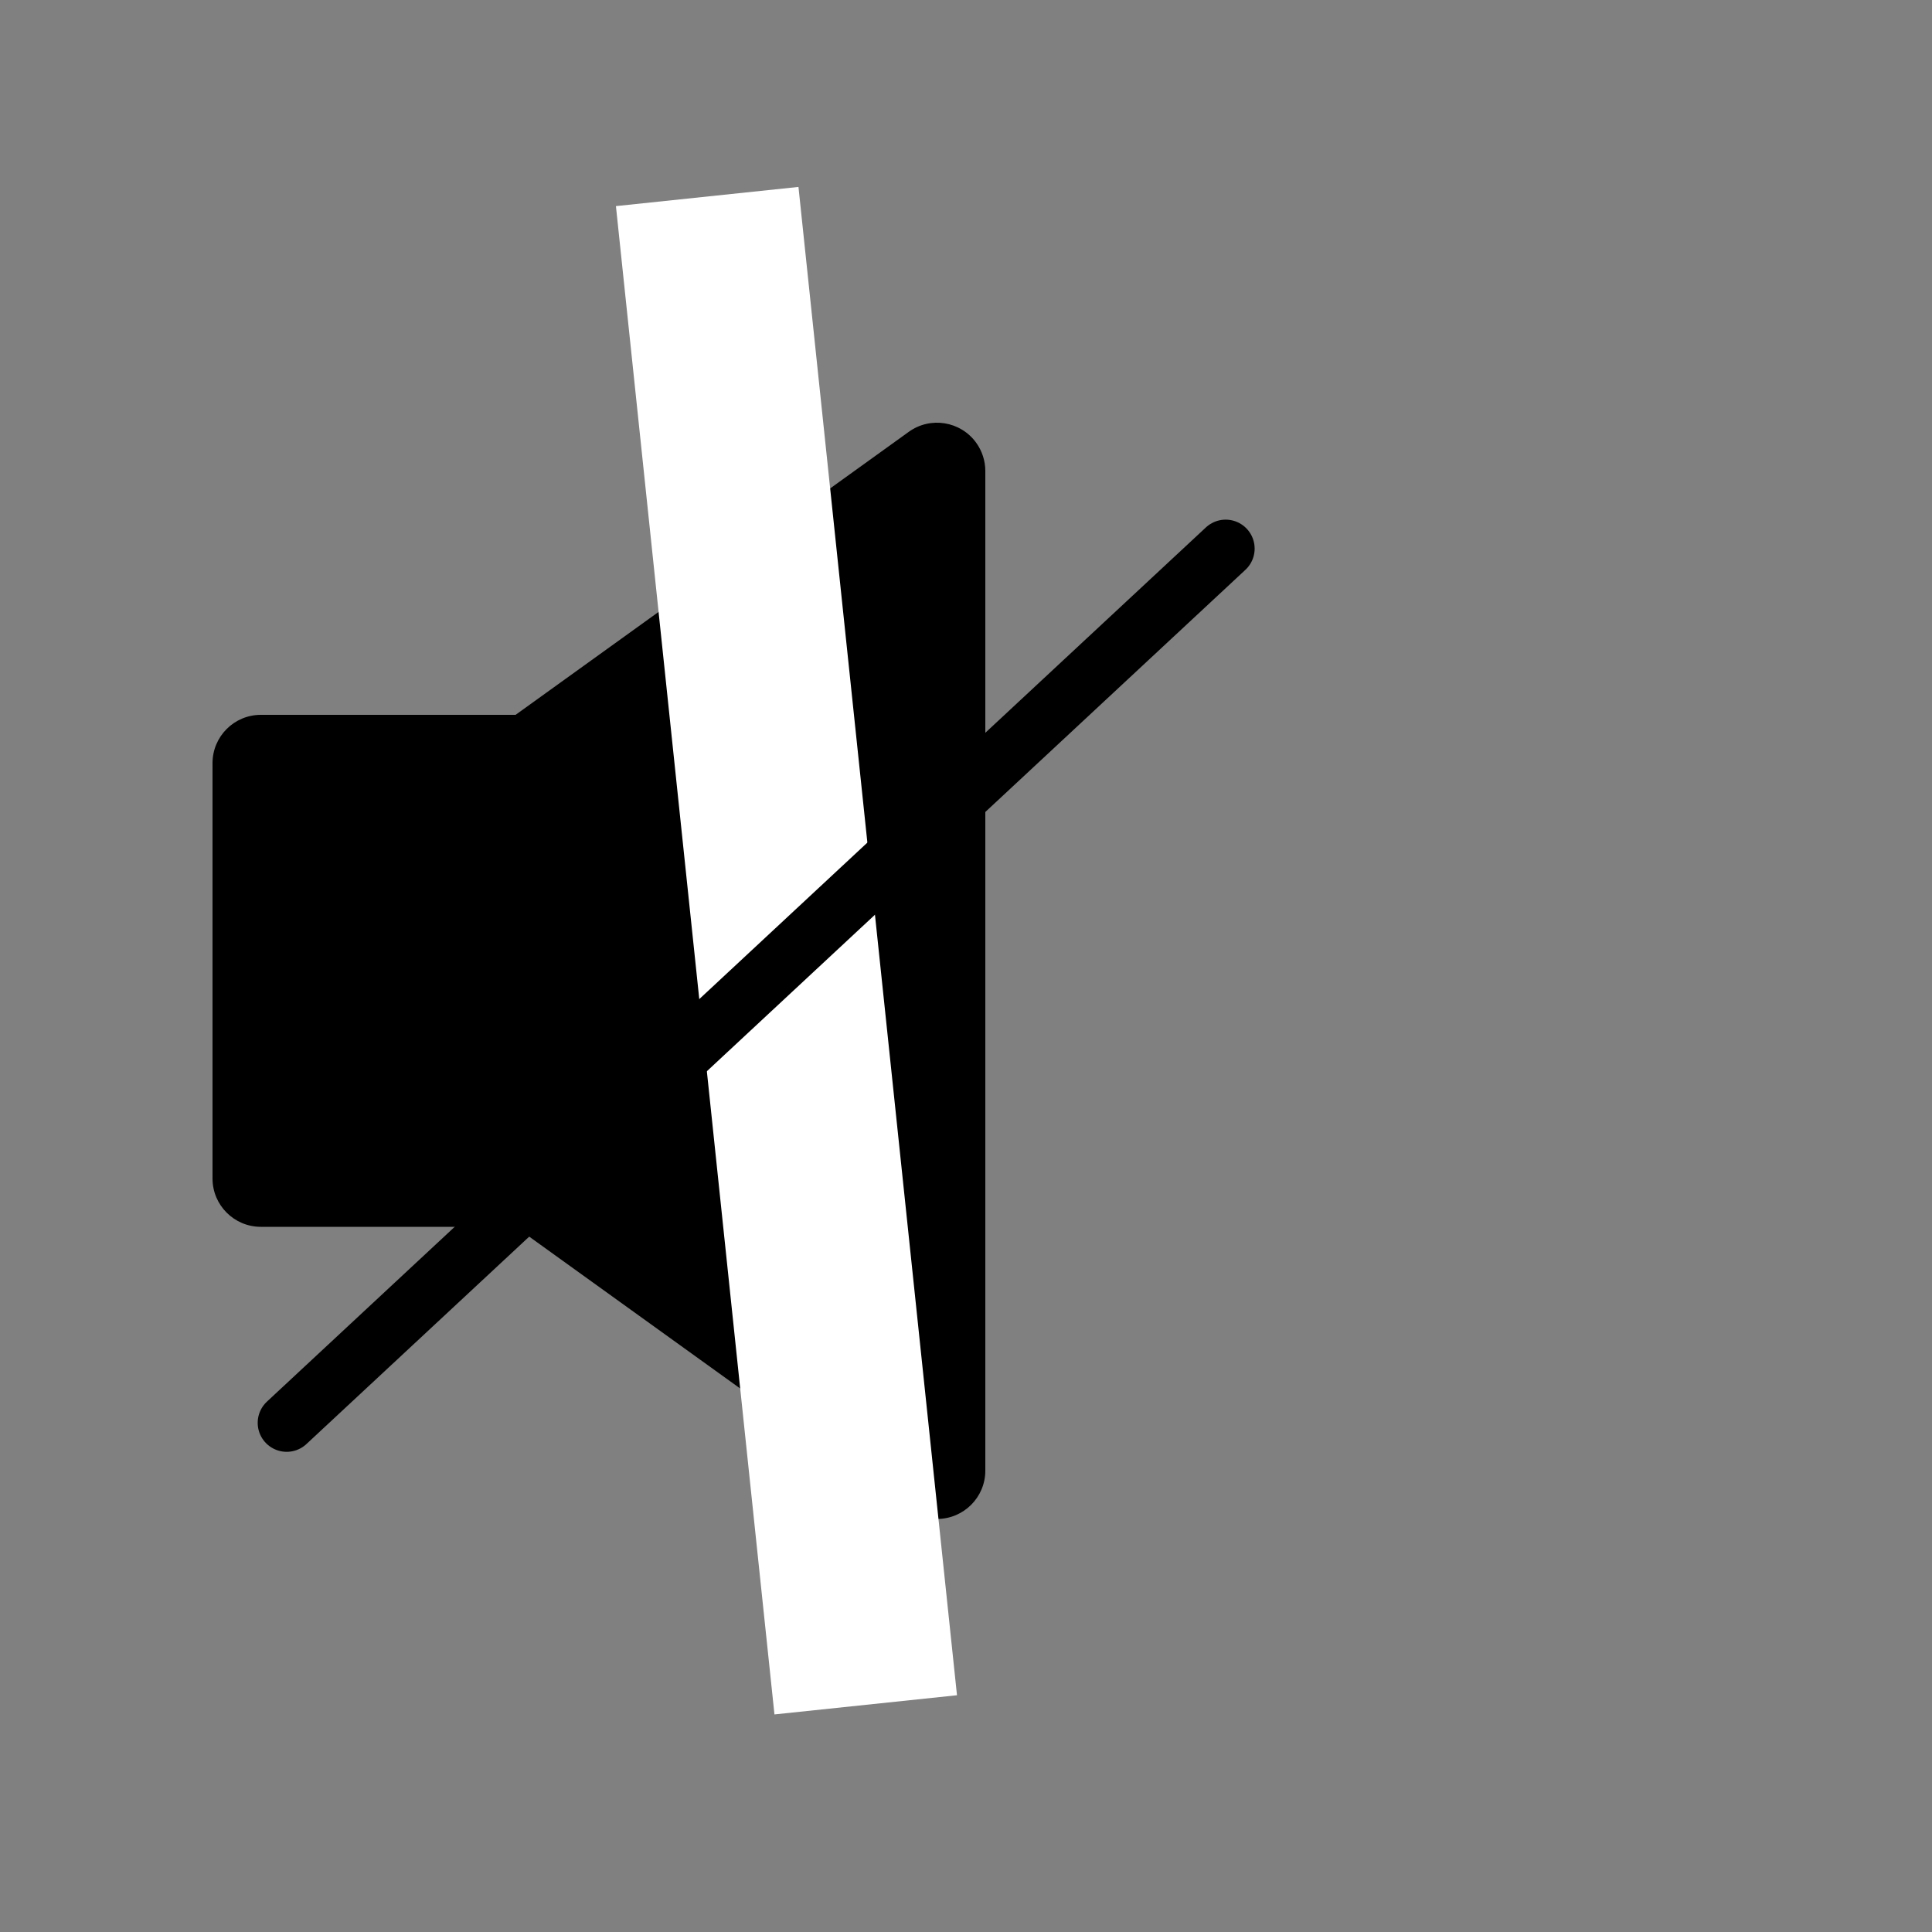 <?xml version="1.0" encoding="UTF-8" standalone="no"?>
<svg width="200px" height="200px" viewBox="0 0 200 200" version="1.1" xmlns="http://www.w3.org/2000/svg" xmlns:xlink="http://www.w3.org/1999/xlink">
    <rect x="0" y="0" width="200" height="200" fill="#808080" stroke="none"/>
    <!-- Generator: Sketch 47.1 (45422) - http://www.bohemiancoding.com/sketch -->
    <title>VolumeOff</title>
    <desc>Created with Sketch.</desc>
    <defs></defs>
    <g id="Page-1" stroke="none" stroke-width="1" fill="none" fill-rule="evenodd">
        <g id="VolumeOff">
            <path d="M27,74 L53.373,74 L53.373,127 L27,127 L27,127 C24.239,127 22,124.761 22,122 L22,79 C22,76.239 24.239,74 27,74 L27,74 Z M53.373,74 L94.079,44.701 L94.079,44.701 C96.32,43.088 99.445,43.597 101.058,45.838 C101.671,46.689 102,47.711 102,48.759 L102,152.241 L102,152.241 C102,155.002 99.761,157.241 97,157.241 C95.952,157.241 94.93,156.911 94.079,156.299 L53.373,127 L53.373,74 Z" id="Combined-Shape" fill="#000000"></path>
            <rect id="Combined-Shape" fill="#FFFFFF" transform="translate(81.414, 98.414) rotate(84) translate(-81.414, -98.414) " x="2.914" y="88.914" width="157" height="19"></rect>
            <path d="M126.88,56.793 L29.677,147.292" id="Line-2" stroke="#000000" stroke-width="6" stroke-linecap="round"></path>
        </g>
    </g>
</svg>